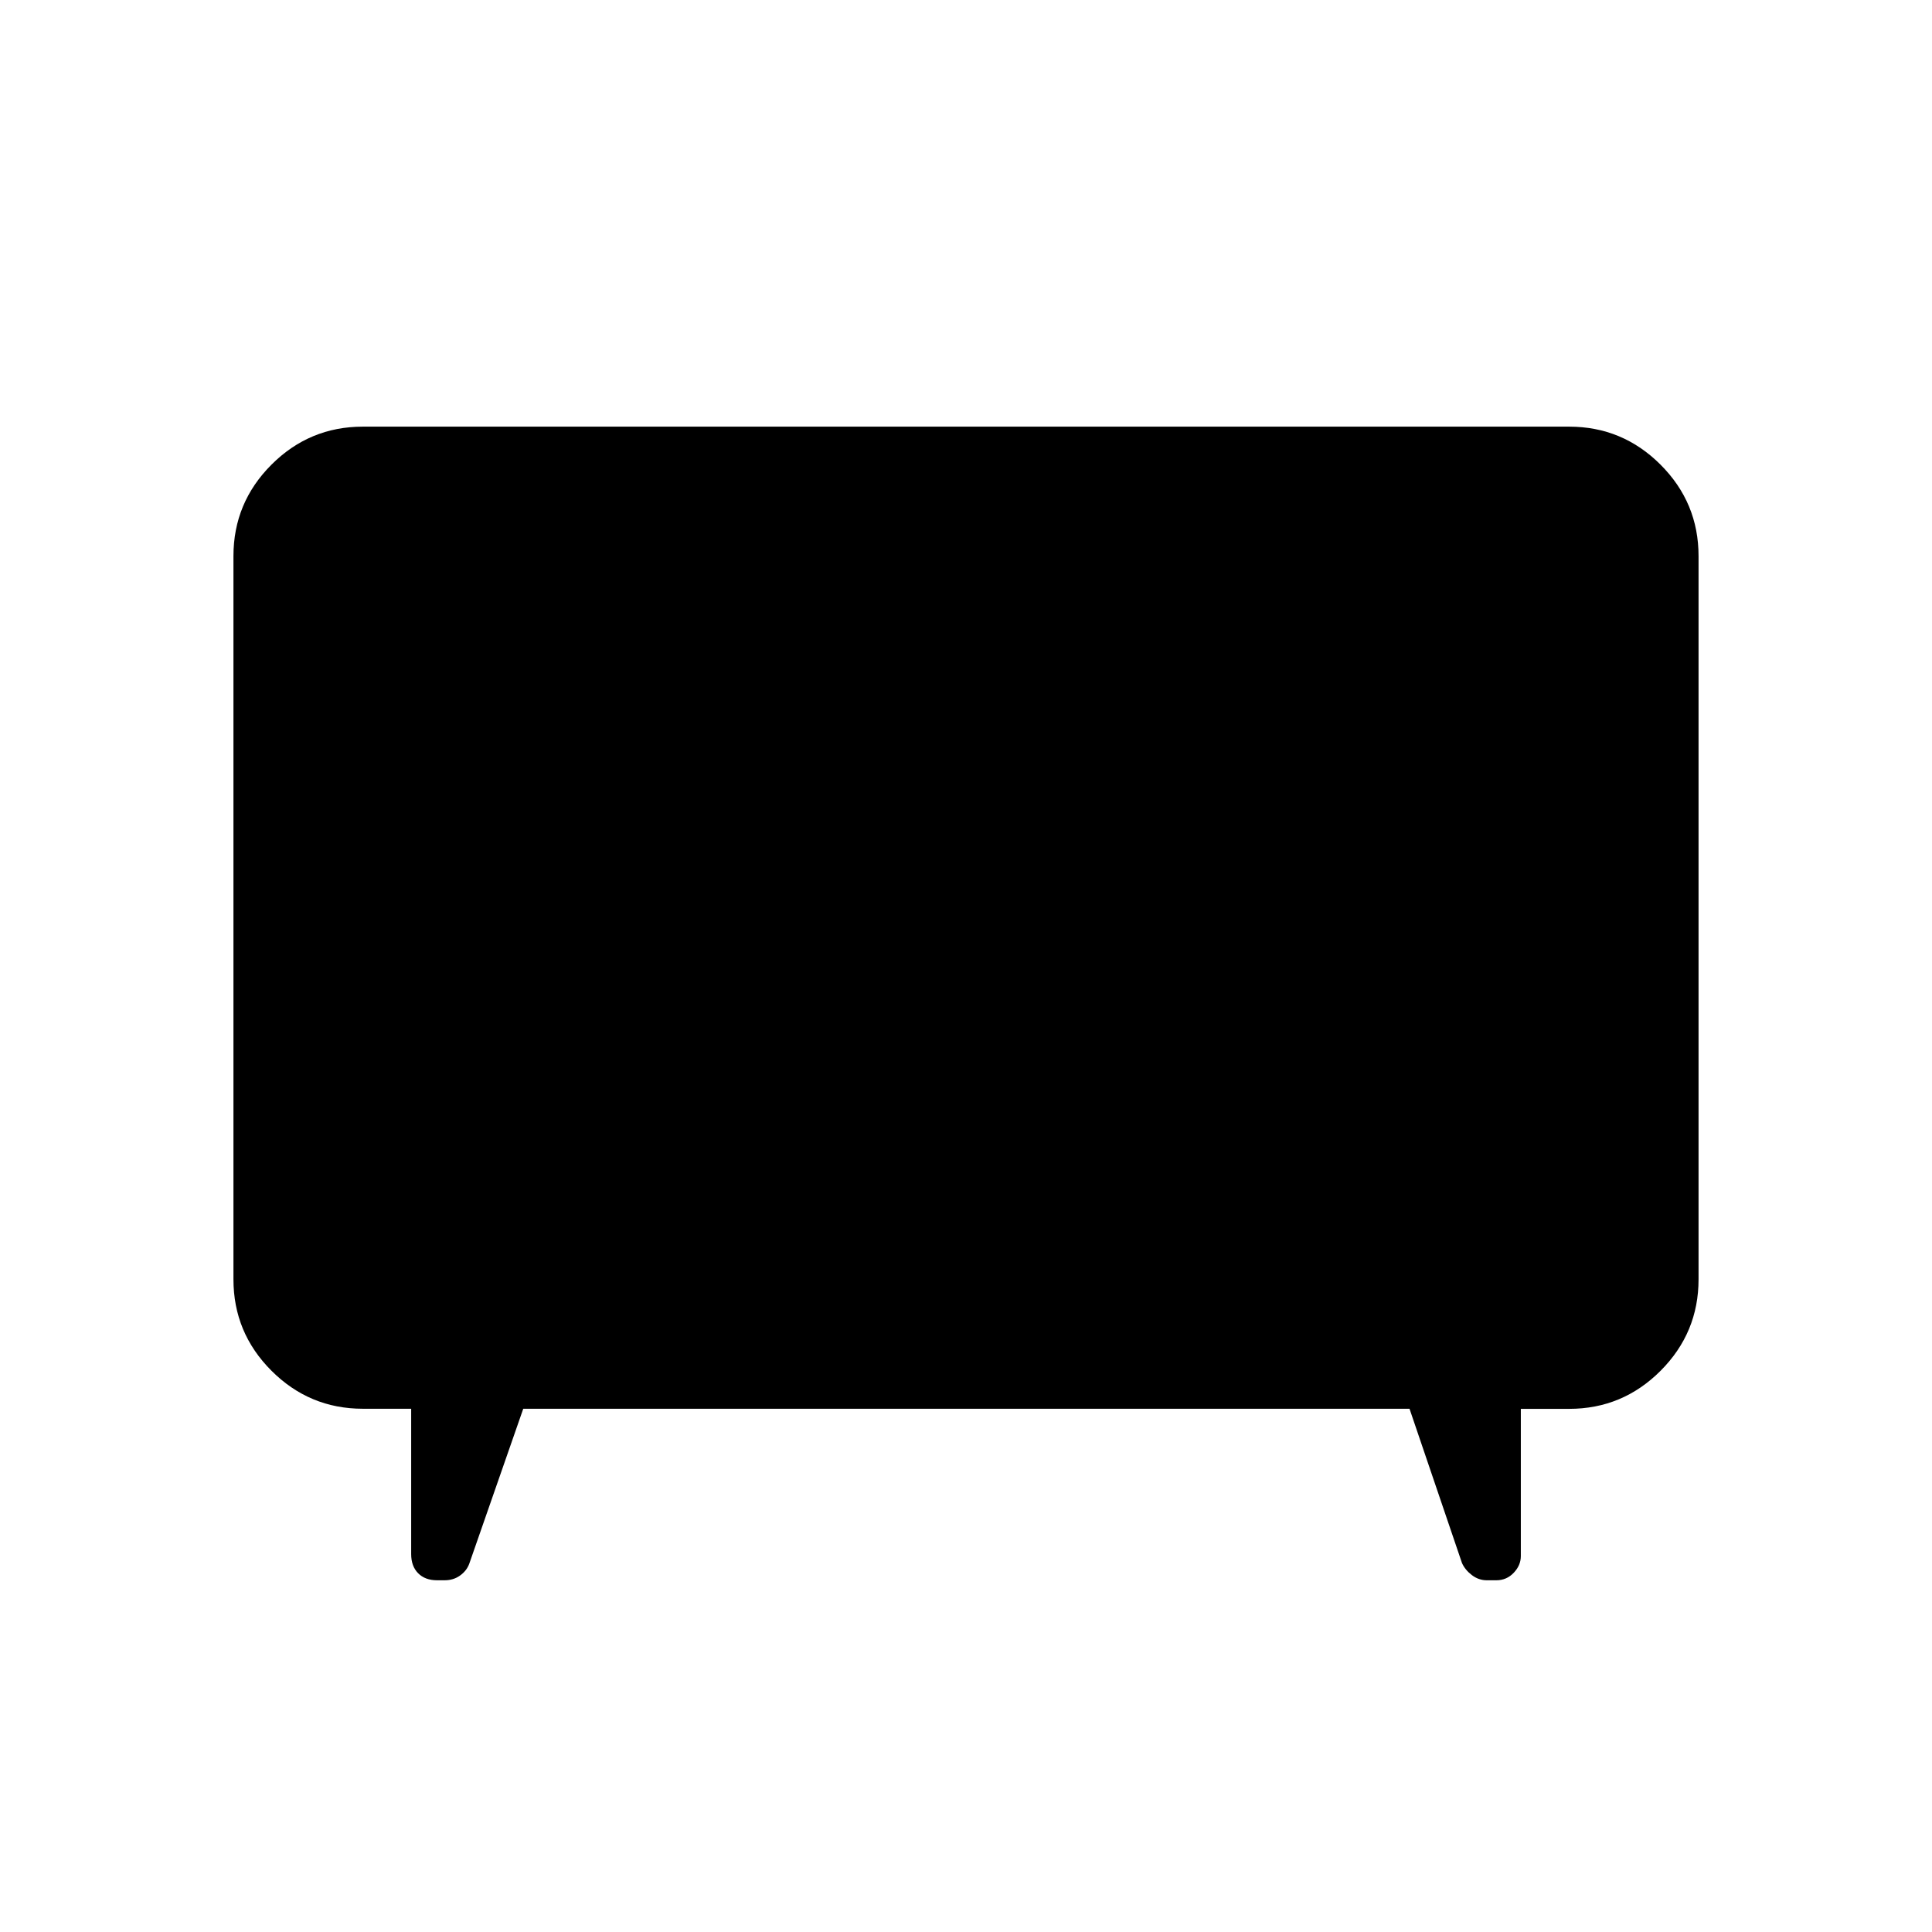 <svg xmlns="http://www.w3.org/2000/svg" height="20" viewBox="0 -960 960 960" width="20"><path d="m260-260-26.85 77.07q-1.31 3.5-4.59 5.83-3.27 2.33-7.64 2.33h-3.74q-5.95 0-9.41-3.5t-3.46-9.5V-260h-24q-26.53 0-45.42-18.89T116-324.31v-359.38q0-26.53 18.89-45.42T180.31-748h599.38q26.53 0 45.42 18.89T844-683.69v359.38q0 26.55-18.89 45.46-18.89 18.9-45.42 18.9h-24v73.18q0 4.56-3.53 8.28-3.53 3.72-8.66 3.72h-4.72q-4.04 0-7.41-2.57t-4.91-5.97L700.38-260H260Z"/></svg>